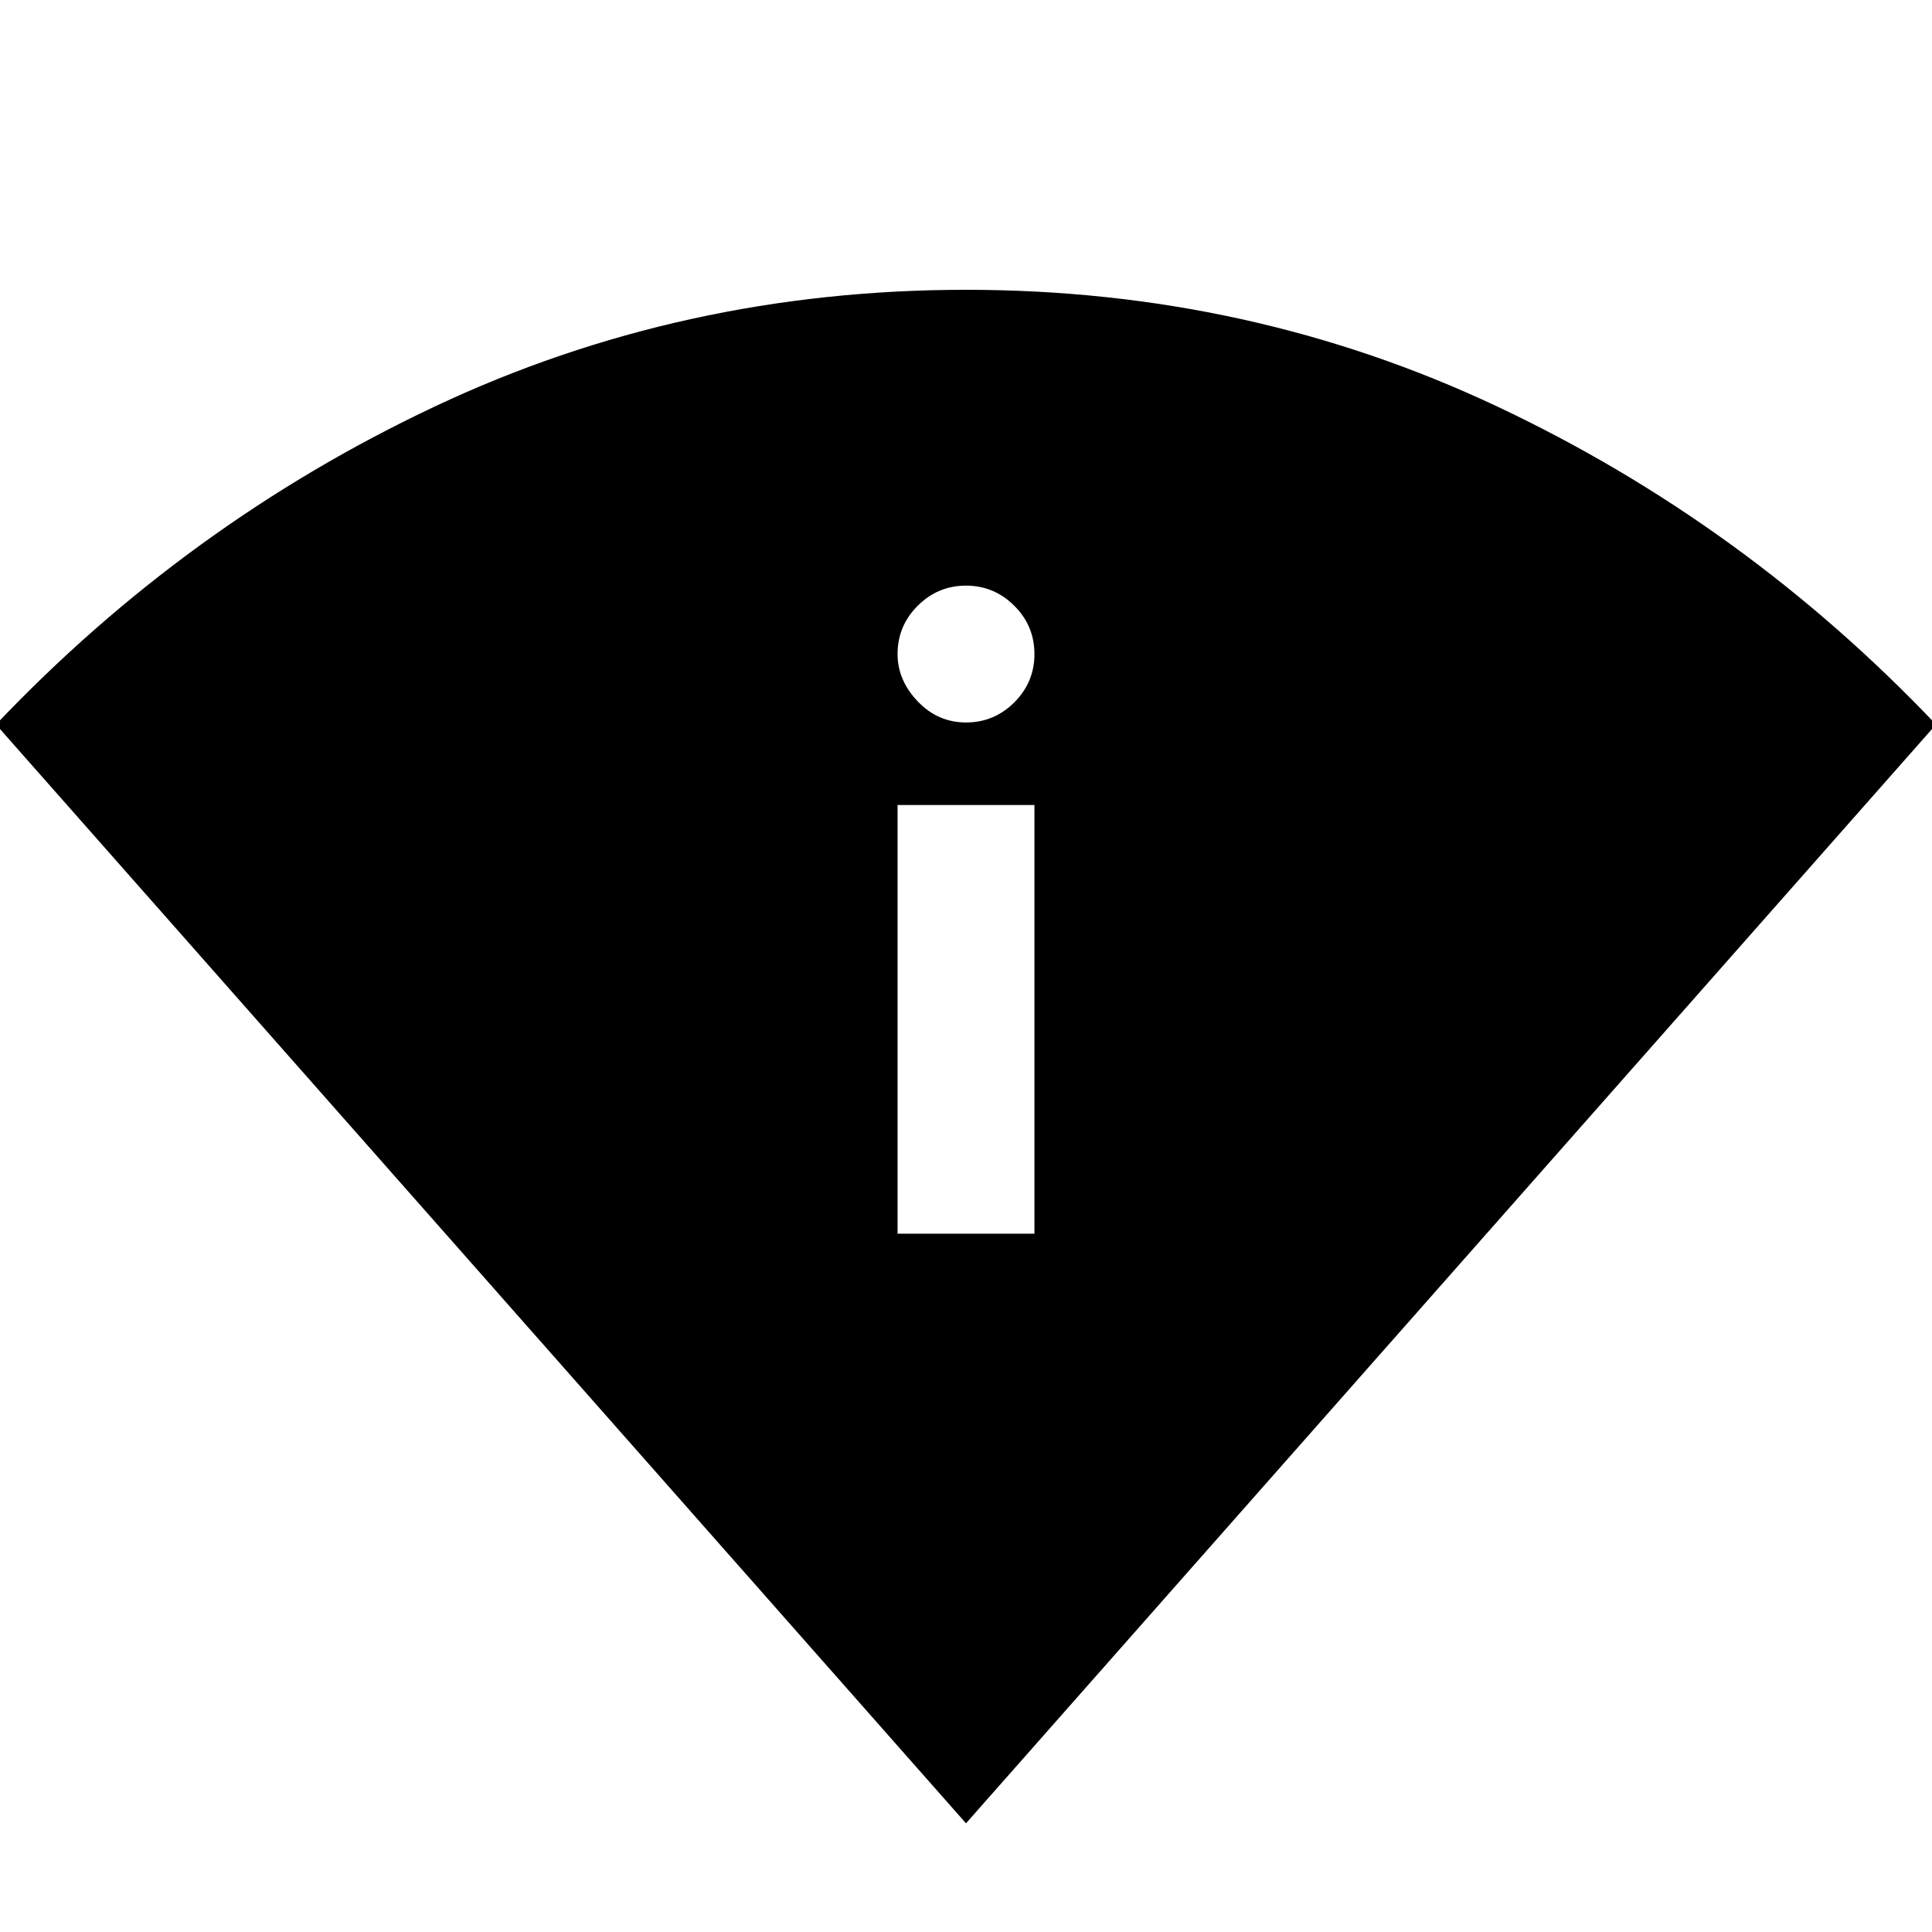 <svg xmlns="http://www.w3.org/2000/svg" height="40" width="40"><path d="M20 37.75-.083 15Q3.875 10.833 9 8.417 14.125 6 20 6t11 2.417q5.125 2.416 9.083 6.583Zm-1.417-12.208h2.834v-8.875h-2.834ZM20 14.958q.583 0 1-.416.417-.417.417-1 0-.584-.417-1-.417-.417-1-.417t-1 .417q-.417.416-.417 1 0 .541.417.979.417.437 1 .437Z"/></svg>